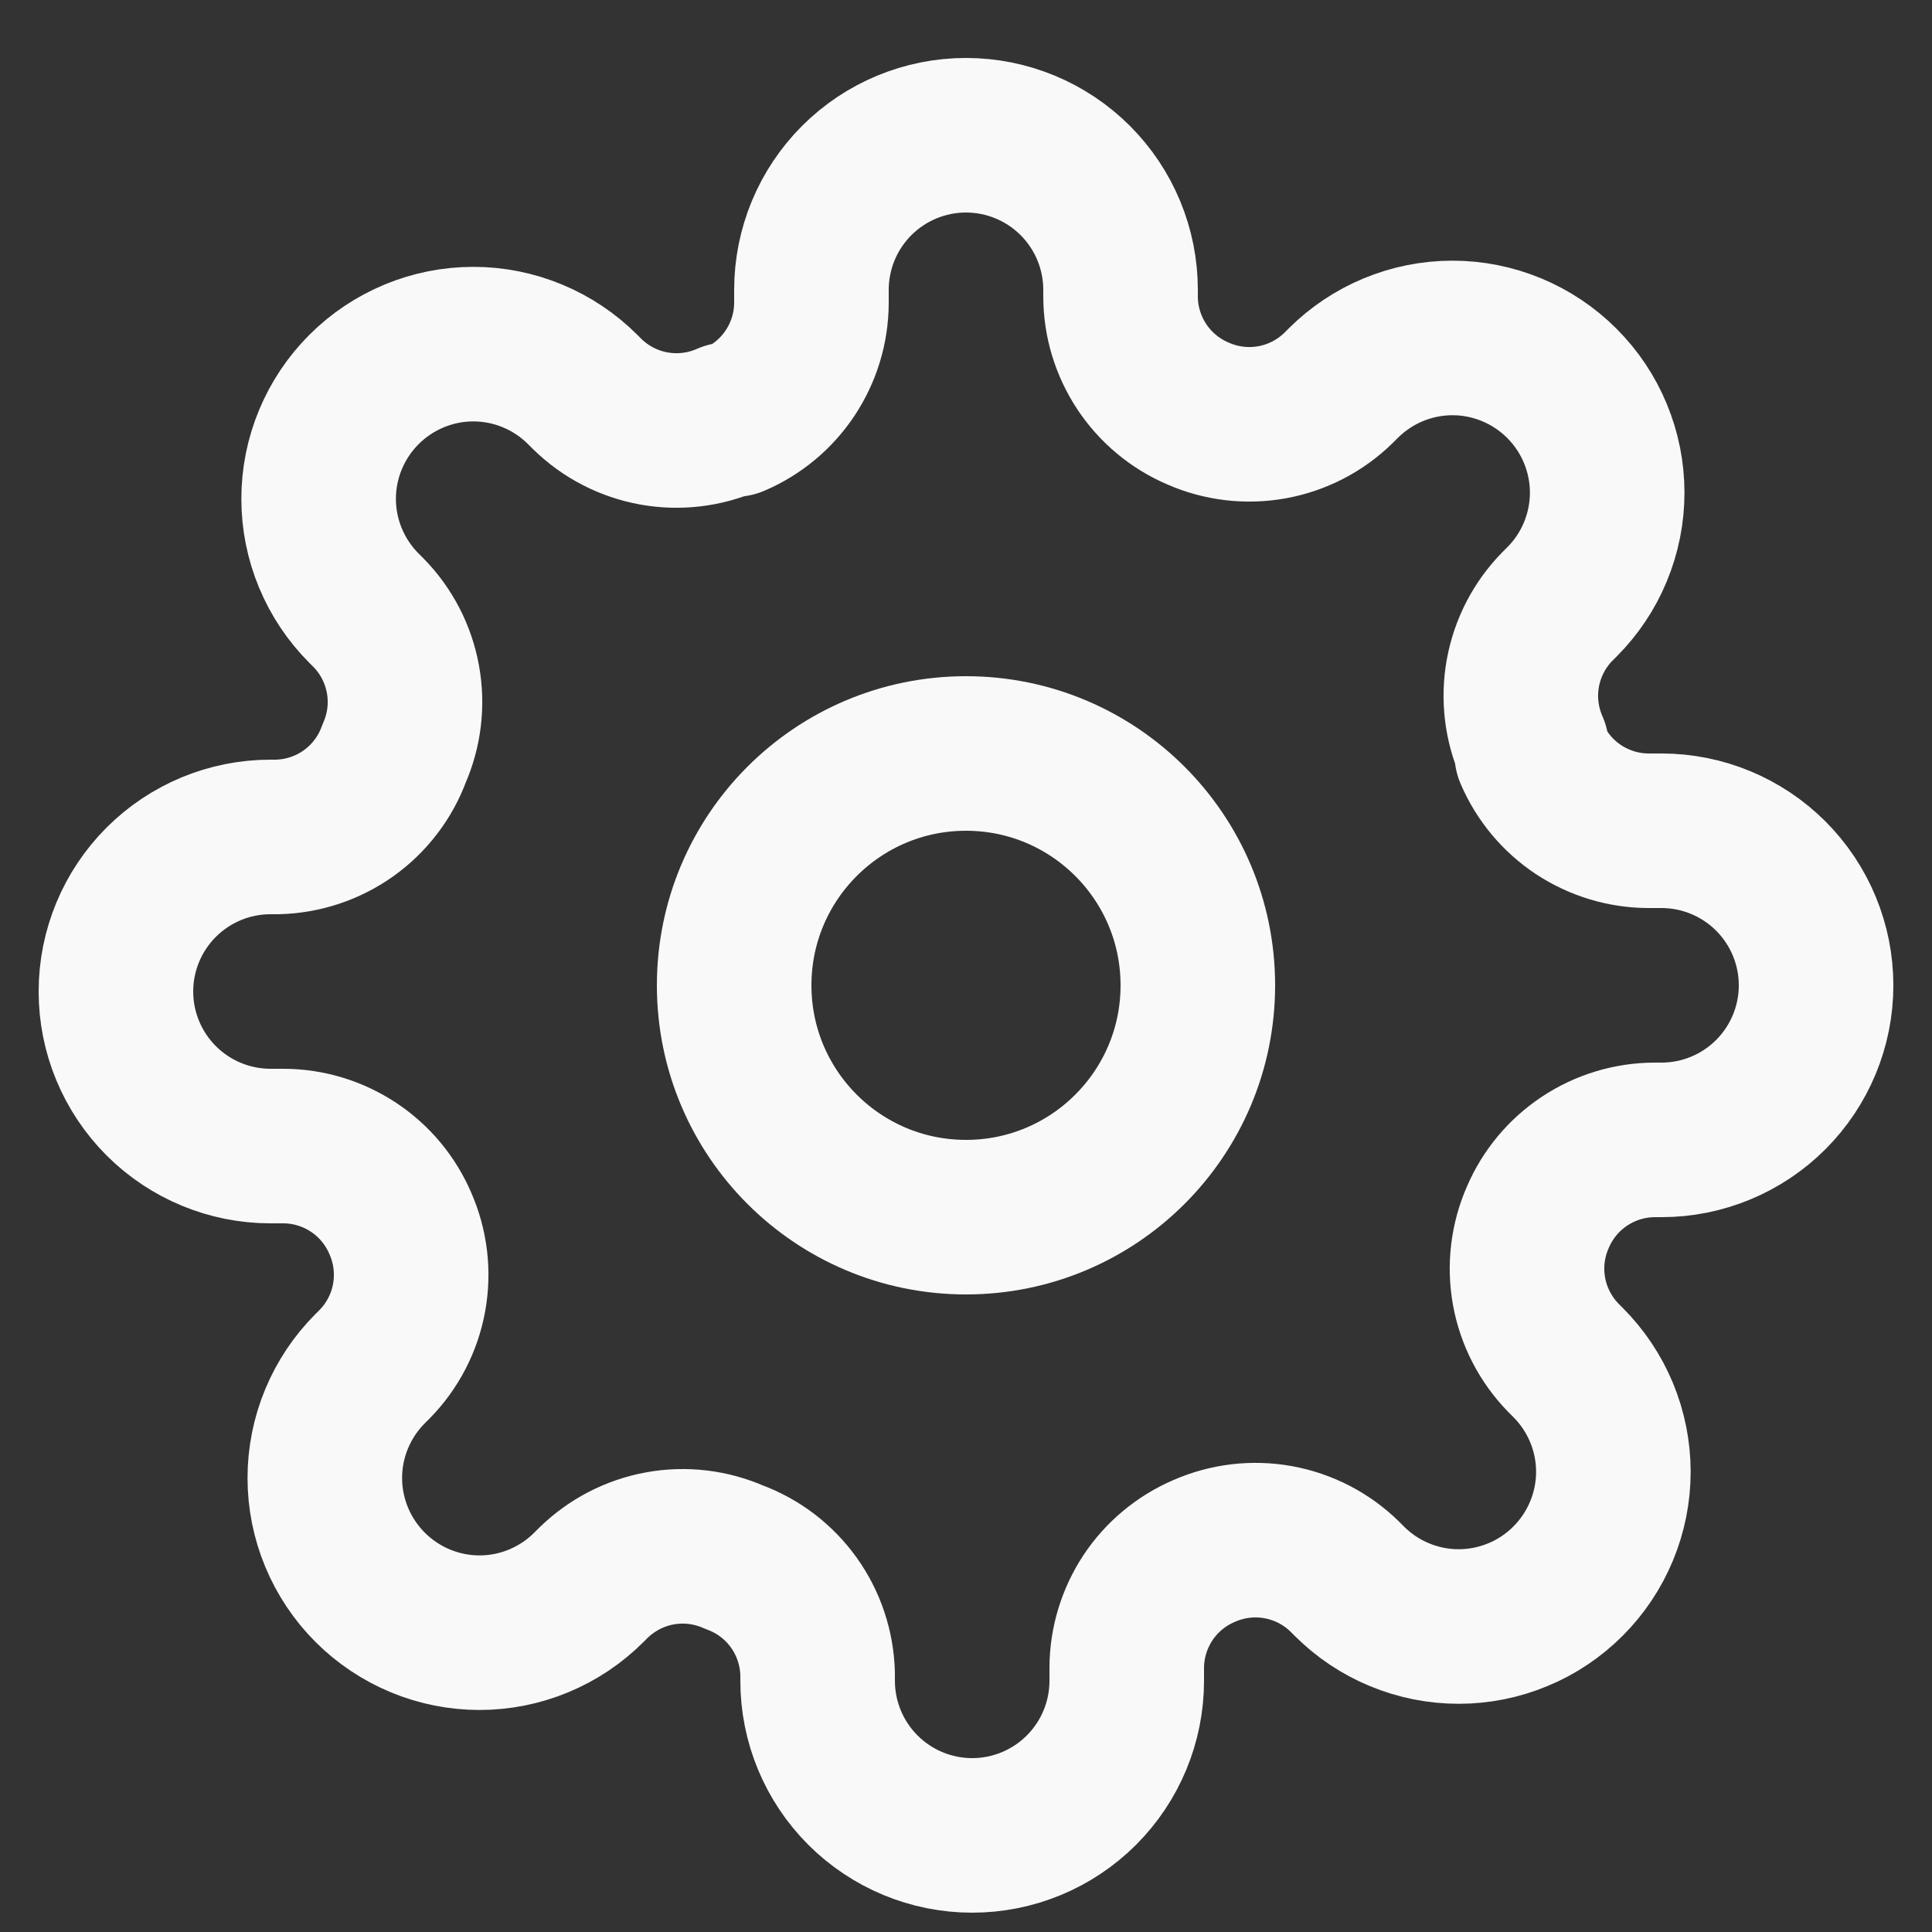 <svg width="25" height="25" viewBox="0 0 25 25" fill="none" xmlns="http://www.w3.org/2000/svg">
<rect x="0" y="0" width="25" height="25" fill="#333333" stroke="none"/>
<g clip-path="url(#clip0)">
<path d="M12.5 15.75C14.157 15.75 15.5 14.407 15.5 12.75C15.5 11.093 14.157 9.75 12.5 9.75C10.843 9.75 9.5 11.093 9.5 12.75C9.5 14.407 10.843 15.75 12.5 15.75Z" stroke="#F9F9F9" stroke-width="2" stroke-linecap="round" stroke-linejoin="round"/>
<path d="M19.9 15.75C19.767 16.052 19.727 16.386 19.786 16.711C19.845 17.035 20 17.334 20.23 17.57L20.29 17.63C20.476 17.816 20.623 18.036 20.724 18.279C20.825 18.522 20.877 18.782 20.877 19.045C20.877 19.308 20.825 19.568 20.724 19.811C20.623 20.054 20.476 20.274 20.29 20.46C20.104 20.646 19.884 20.794 19.641 20.894C19.398 20.995 19.138 21.047 18.875 21.047C18.612 21.047 18.352 20.995 18.109 20.894C17.866 20.794 17.646 20.646 17.46 20.46L17.4 20.4C17.164 20.169 16.865 20.015 16.541 19.956C16.216 19.897 15.882 19.937 15.58 20.07C15.284 20.197 15.032 20.407 14.854 20.675C14.677 20.944 14.581 21.258 14.58 21.58V21.75C14.58 22.28 14.369 22.789 13.994 23.164C13.619 23.539 13.11 23.75 12.58 23.75C12.05 23.75 11.541 23.539 11.166 23.164C10.791 22.789 10.58 22.28 10.58 21.75V21.66C10.572 21.329 10.465 21.008 10.273 20.739C10.08 20.469 9.811 20.264 9.5 20.15C9.198 20.017 8.864 19.977 8.539 20.036C8.215 20.095 7.916 20.25 7.68 20.48L7.62 20.54C7.434 20.726 7.214 20.873 6.971 20.974C6.728 21.075 6.468 21.127 6.205 21.127C5.942 21.127 5.682 21.075 5.439 20.974C5.196 20.873 4.976 20.726 4.79 20.54C4.604 20.354 4.457 20.134 4.356 19.891C4.255 19.648 4.203 19.388 4.203 19.125C4.203 18.862 4.255 18.602 4.356 18.359C4.457 18.116 4.604 17.896 4.79 17.71L4.85 17.65C5.081 17.414 5.235 17.115 5.294 16.791C5.353 16.466 5.313 16.132 5.18 15.83C5.053 15.534 4.843 15.282 4.574 15.104C4.306 14.927 3.992 14.831 3.67 14.83H3.5C2.97 14.83 2.461 14.619 2.086 14.244C1.711 13.869 1.5 13.36 1.5 12.83C1.5 12.3 1.711 11.791 2.086 11.416C2.461 11.041 2.97 10.83 3.5 10.83H3.59C3.921 10.822 4.242 10.715 4.511 10.523C4.781 10.33 4.986 10.061 5.1 9.75C5.233 9.448 5.273 9.114 5.214 8.789C5.155 8.465 5.001 8.166 4.77 7.93L4.71 7.87C4.524 7.684 4.377 7.464 4.276 7.221C4.175 6.978 4.123 6.718 4.123 6.455C4.123 6.192 4.175 5.932 4.276 5.689C4.377 5.446 4.524 5.226 4.71 5.04C4.896 4.854 5.116 4.707 5.359 4.606C5.602 4.505 5.862 4.453 6.125 4.453C6.388 4.453 6.648 4.505 6.891 4.606C7.134 4.707 7.354 4.854 7.54 5.04L7.6 5.1C7.836 5.331 8.135 5.485 8.459 5.544C8.784 5.603 9.118 5.563 9.42 5.43H9.5C9.796 5.303 10.048 5.093 10.226 4.824C10.403 4.556 10.499 4.242 10.5 3.92V3.75C10.5 3.22 10.711 2.711 11.086 2.336C11.461 1.961 11.97 1.75 12.5 1.75C13.03 1.75 13.539 1.961 13.914 2.336C14.289 2.711 14.5 3.22 14.5 3.75V3.84C14.501 4.162 14.597 4.476 14.774 4.744C14.952 5.013 15.204 5.223 15.5 5.35C15.802 5.483 16.136 5.523 16.461 5.464C16.785 5.405 17.084 5.251 17.32 5.02L17.38 4.96C17.566 4.774 17.786 4.627 18.029 4.526C18.272 4.425 18.532 4.373 18.795 4.373C19.058 4.373 19.318 4.425 19.561 4.526C19.804 4.627 20.024 4.774 20.21 4.96C20.396 5.146 20.544 5.366 20.644 5.609C20.745 5.852 20.797 6.112 20.797 6.375C20.797 6.638 20.745 6.898 20.644 7.141C20.544 7.384 20.396 7.604 20.21 7.79L20.15 7.85C19.919 8.086 19.765 8.385 19.706 8.709C19.647 9.034 19.687 9.368 19.82 9.67V9.75C19.947 10.046 20.157 10.298 20.425 10.476C20.694 10.653 21.008 10.749 21.33 10.75H21.5C22.03 10.75 22.539 10.961 22.914 11.336C23.289 11.711 23.5 12.22 23.5 12.75C23.5 13.28 23.289 13.789 22.914 14.164C22.539 14.539 22.03 14.75 21.5 14.75H21.41C21.088 14.751 20.774 14.847 20.506 15.024C20.237 15.202 20.027 15.454 19.9 15.75V15.75Z" stroke="#F9F9F9" stroke-width="2" stroke-linecap="round" stroke-linejoin="round"/>
</g>
<defs>
<clipPath id="clip0">
<rect width="24" height="24" fill="white" transform="translate(0.5 0.75)"/>
</clipPath>
</defs>
</svg>
